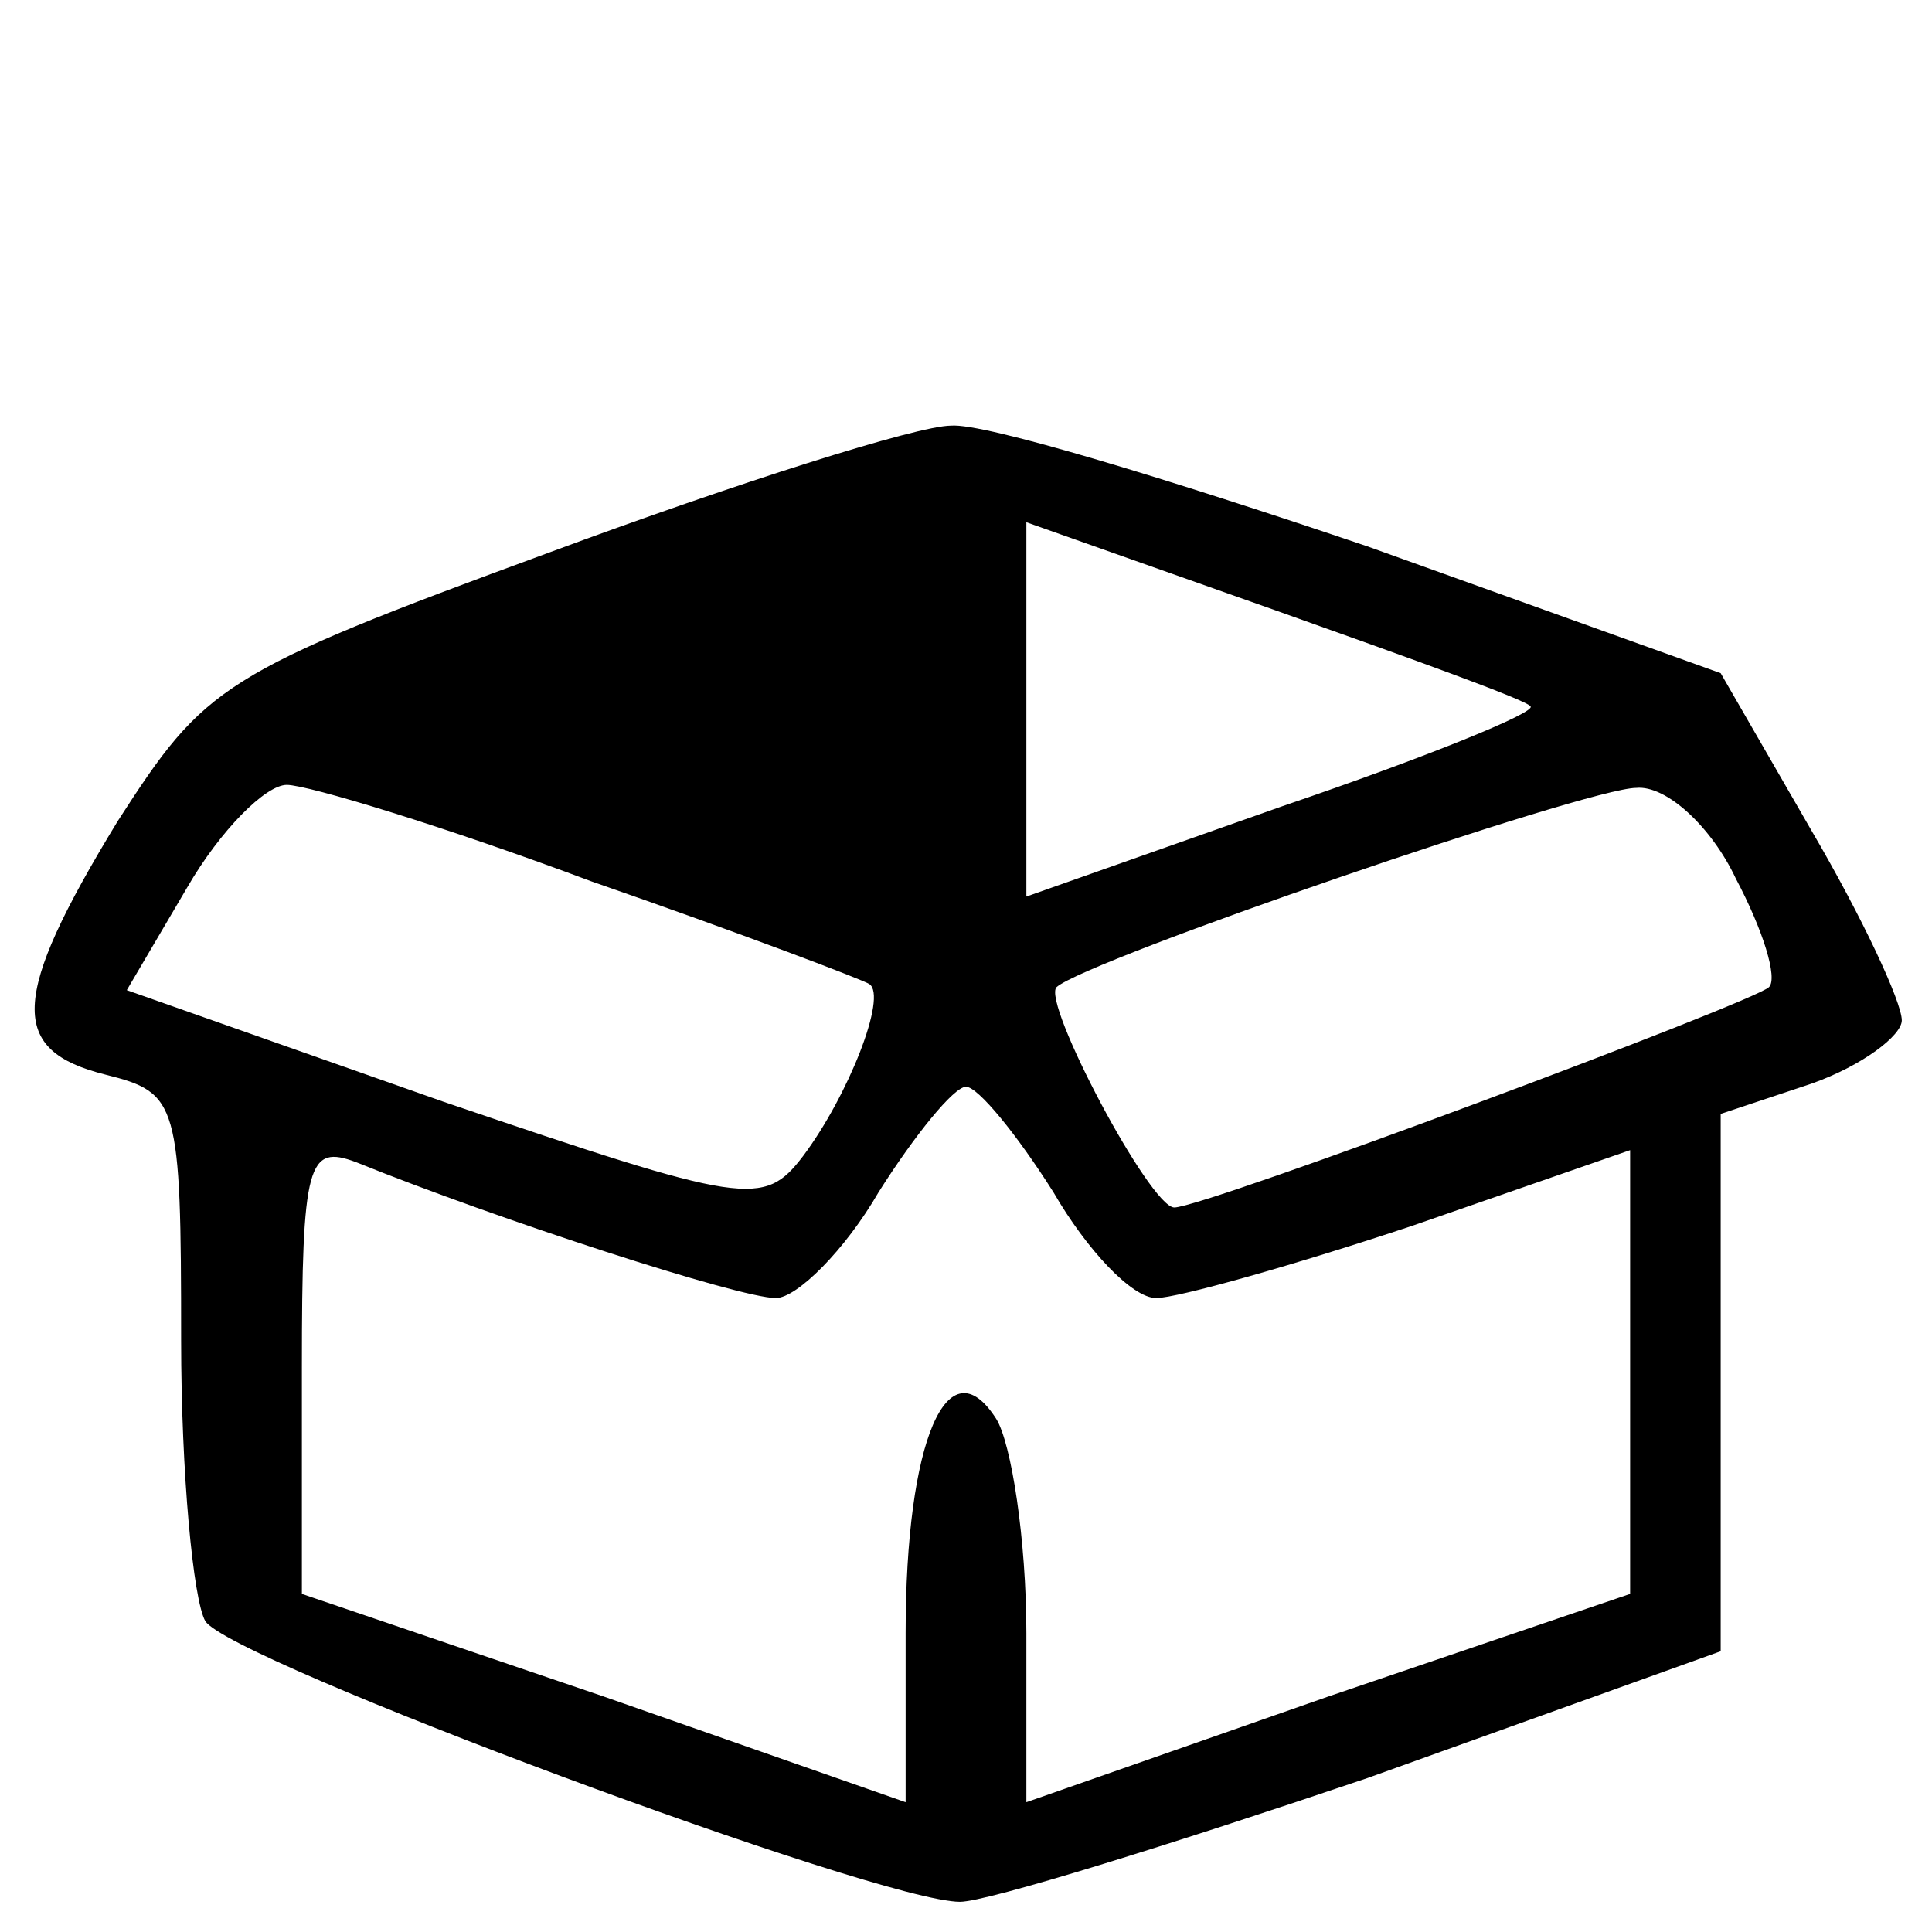 <?xml version="1.0" standalone="no"?>
<!DOCTYPE svg PUBLIC "-//W3C//DTD SVG 20010904//EN"
 "http://www.w3.org/TR/2001/REC-SVG-20010904/DTD/svg10.dtd">
<svg version="1.0" xmlns="http://www.w3.org/2000/svg"
 width="64pt" height="64pt" viewBox="0 0 64 64"
 preserveAspectRatio="xMidYMid meet">

<g transform="translate(0,64) scale(0.1,-0.1)"
fill="#000000" stroke="none">
<path d="M182 457 c-109 -40 -114 -44 -143 -89 -36 -59 -36 -76 -4 -84 24 -6
25 -9 25 -88 0 -44 4 -86 8 -93 8 -13 223 -93 250 -93 9 0 70 19 135 41 l117
42 0 89 0 89 30 10 c17 6 30 16 30 21 0 6 -13 34 -30 63 l-30 52 -117 42 c-65
22 -127 41 -138 40 -11 0 -71 -19 -133 -42z m325 -51 c2 -2 -35 -17 -82 -33
l-85 -30 0 62 0 62 82 -29 c45 -16 84 -30 85 -32z m-311 -58 c49 -17 91 -33
92 -34 6 -4 -7 -37 -22 -57 -13 -17 -19 -16 -119 18 l-105 37 20 34 c11 19 26
34 33 34 7 0 53 -14 101 -32z m379 1 c9 -17 14 -33 11 -36 -5 -5 -187 -73
-197 -73 -8 0 -44 68 -39 73 10 9 176 66 192 66 10 1 25 -13 33 -30z m-226
-104 c11 -19 26 -35 34 -35 7 0 46 11 85 24 l72 25 0 -73 0 -74 -100 -34 -100
-35 0 56 c0 31 -5 63 -10 71 -16 25 -30 -7 -30 -71 l0 -56 -100 35 -100 34 0
75 c0 68 2 74 18 68 47 -19 127 -45 139 -45 7 0 23 16 34 35 12 19 25 35 29
35 4 0 17 -16 29 -35z"/>
</g>
</svg>
